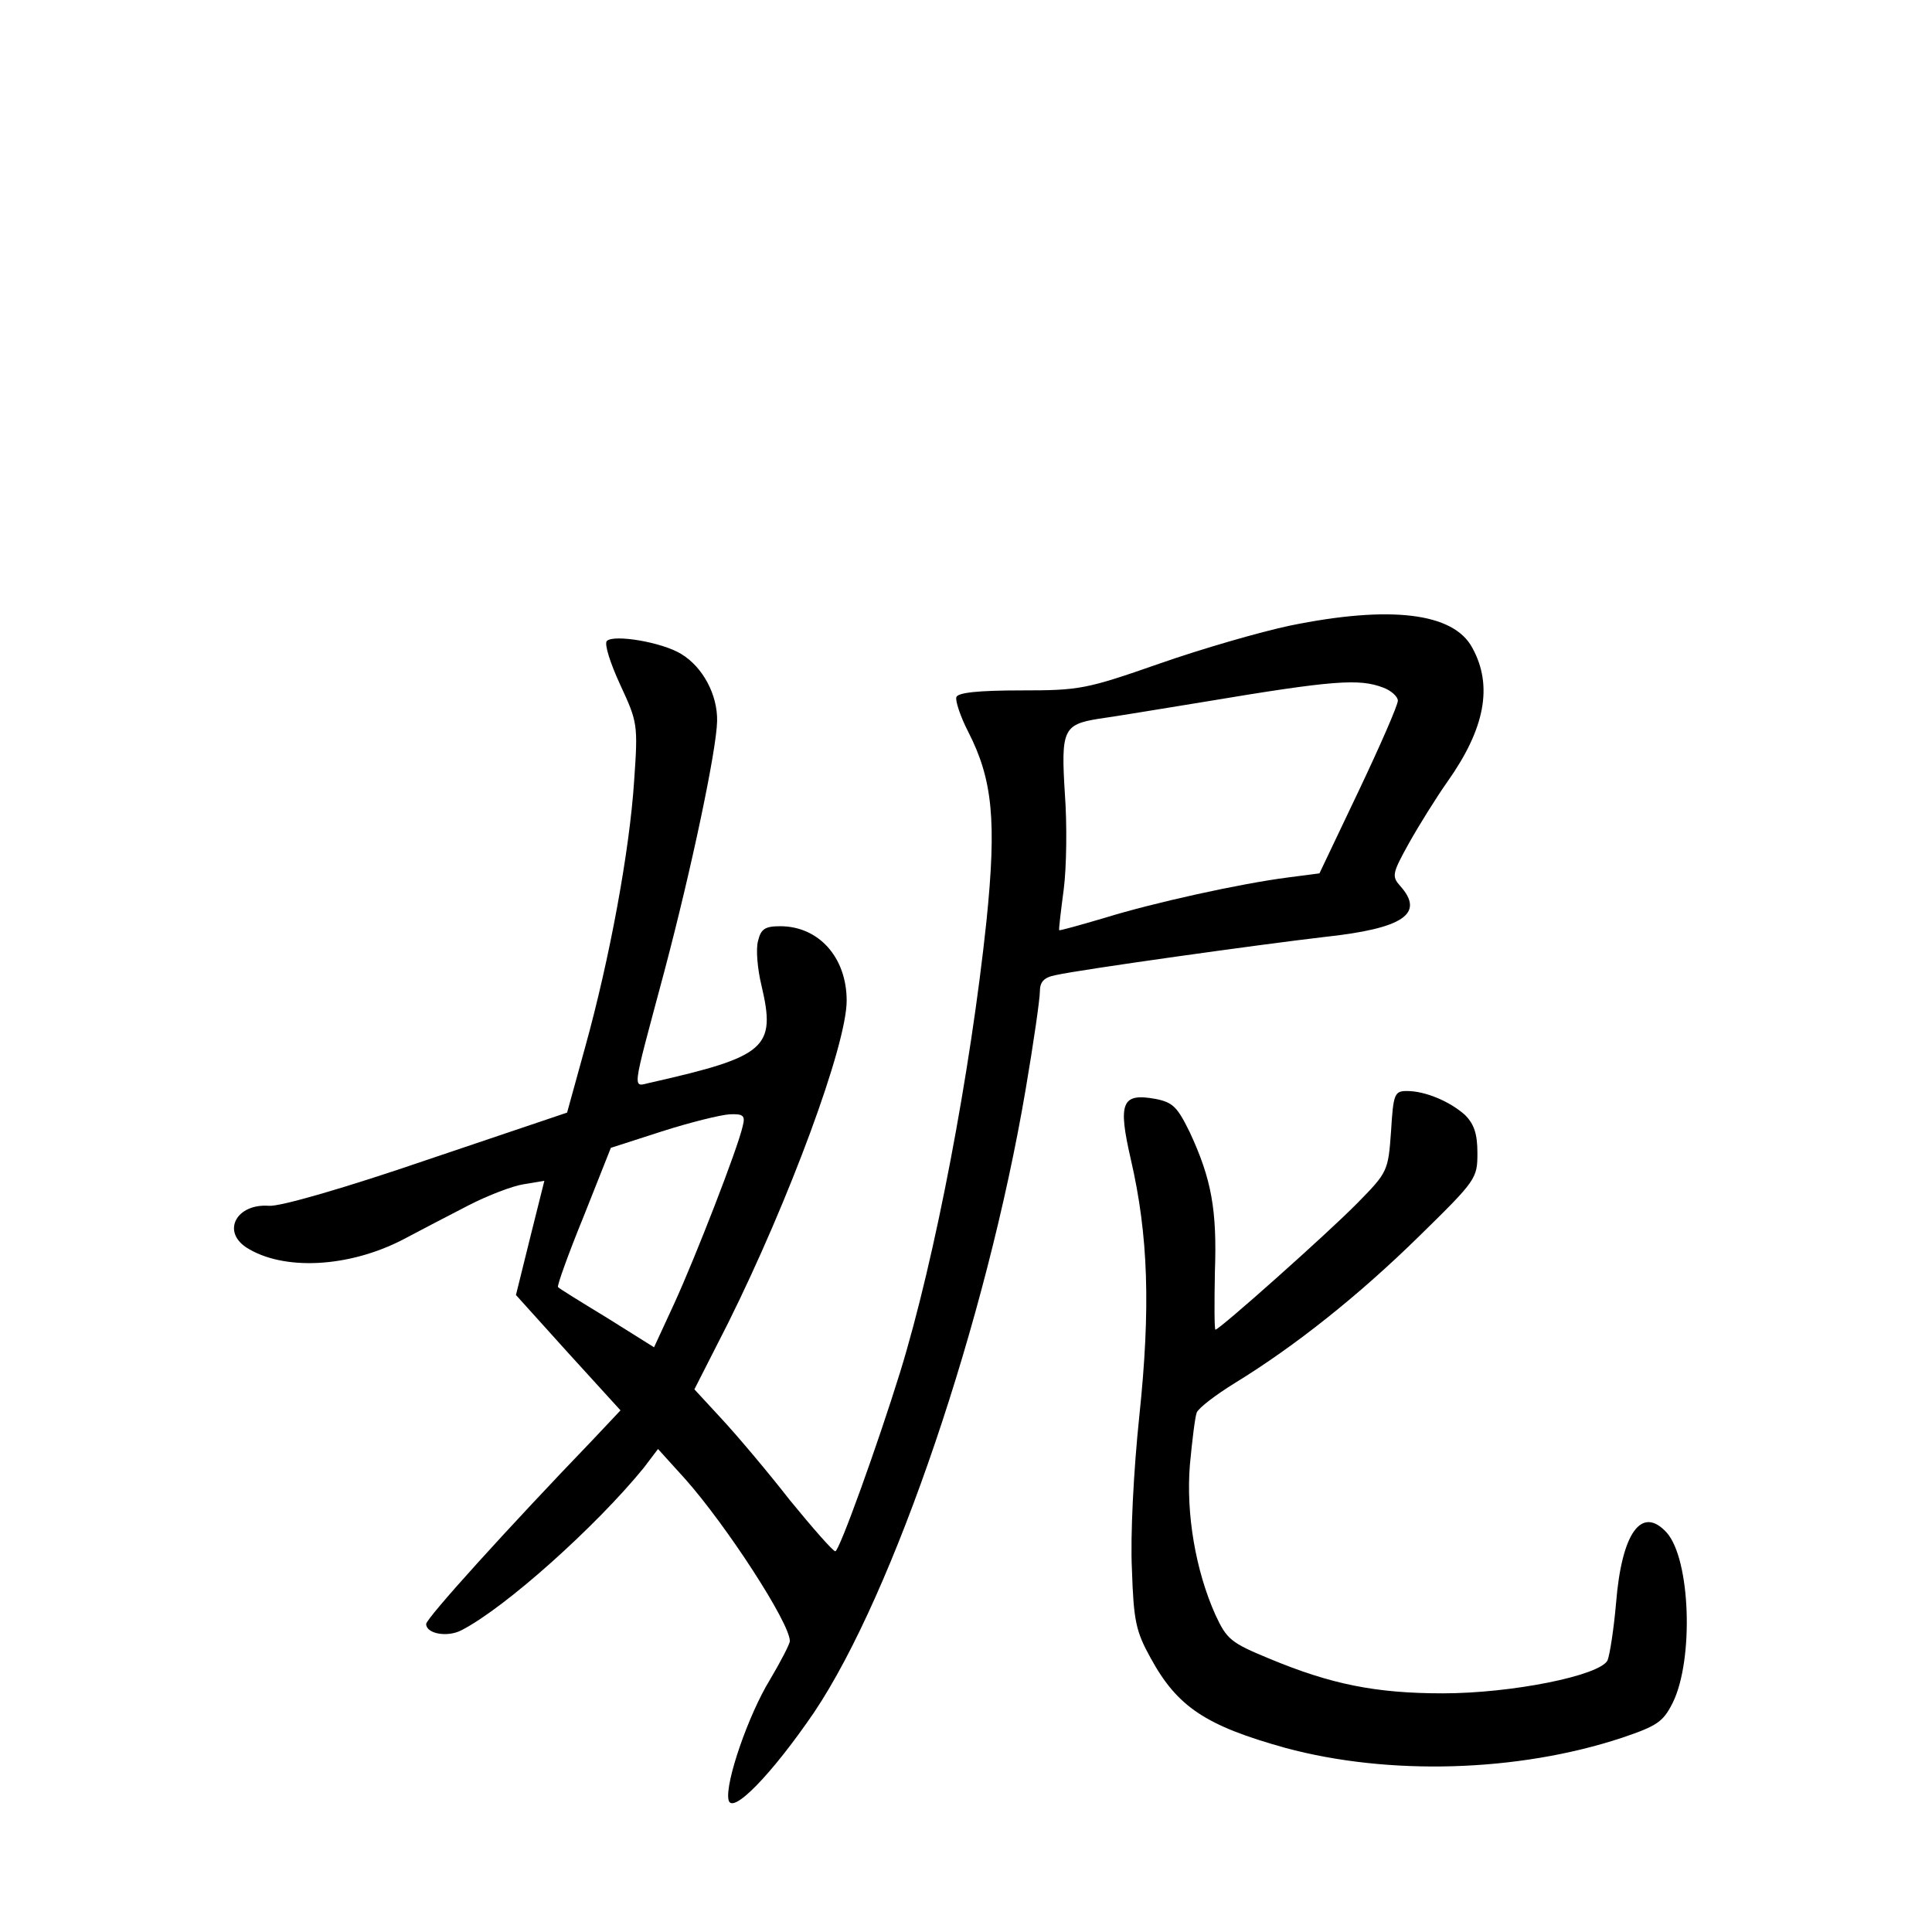 <?xml version="1.0" standalone="no"?>
<!DOCTYPE svg PUBLIC "-//W3C//DTD SVG 20010904//EN"
 "http://www.w3.org/TR/2001/REC-SVG-20010904/DTD/svg10.dtd">
<svg version="1.0" xmlns="http://www.w3.org/2000/svg"
 width="340pt" height="340pt" viewBox="0 0 340 340"
 preserveAspectRatio="xMidYMid meet">
<g transform="translate(0,340) scale(0.1,-0.1)"
fill="#000000" stroke="none">
<path d="M2270 2299 c-52 -11 -156 -41 -230 -67 -129 -45 -140 -47 -244 -47
-75 0 -111 -4 -113 -12 -2 -6 7 -34 21 -61 43 -84 50 -157 32 -333 -28 -265
-90 -593 -152 -794 -39 -126 -107 -315 -114 -315 -4 0 -40 41 -80 90 -39 50
-93 114 -120 143 l-48 52 59 116 c108 217 209 490 209 568 0 76 -49 131 -117
131 -27 0 -34 -5 -39 -26 -4 -14 -1 -49 6 -78 26 -110 9 -125 -194 -171 -34
-7 -36 -26 23 195 48 181 92 390 93 441 1 46 -25 95 -63 118 -34 21 -119 35
-131 23 -5 -5 6 -39 23 -76 31 -67 32 -70 25 -170 -8 -123 -43 -313 -86 -468
l-32 -116 -246 -83 c-143 -49 -260 -83 -279 -81 -56 4 -83 -44 -40 -73 65 -42
181 -36 277 14 30 16 82 43 115 60 33 17 77 34 97 37 l36 6 -25 -100 -25 -101
92 -102 92 -101 -49 -52 c-150 -156 -293 -314 -293 -324 0 -17 37 -24 62 -11
78 40 238 184 321 286 l25 33 48 -53 c72 -81 184 -253 184 -285 0 -5 -16 -36
-35 -68 -38 -62 -79 -181 -73 -211 5 -29 76 44 151 154 140 209 303 689 372
1096 14 82 25 159 25 172 0 17 7 25 28 29 45 10 360 54 472 67 140 15 178 41
134 90 -15 17 -14 22 16 76 18 32 48 80 67 107 66 93 81 169 44 236 -33 62
-145 75 -321 39z m164 -109 c14 -5 26 -16 26 -23 0 -8 -31 -79 -69 -159 l-69
-145 -54 -7 c-86 -11 -239 -45 -323 -71 -44 -13 -80 -23 -81 -22 -1 1 3 34 8
72 5 39 6 114 2 168 -7 112 -3 122 59 132 23 3 107 17 187 30 227 38 272 41
314 25z m-1127 -772 c-9 -40 -83 -230 -120 -311 l-36 -78 -83 52 c-46 28 -85
52 -86 54 -2 2 18 58 45 124 l48 121 90 29 c50 16 103 29 119 30 24 1 28 -2
23 -21z"/>
<path d="M2448 1409 c-5 -70 -6 -72 -59 -126 -52 -53 -243 -223 -250 -223 -2
0 -2 45 -1 101 4 110 -6 164 -44 246 -22 45 -30 53 -60 59 -60 11 -67 -6 -44
-106 31 -134 35 -262 15 -452 -10 -95 -16 -211 -13 -270 3 -91 7 -109 33 -156
47 -86 97 -119 237 -158 181 -49 409 -43 593 18 62 21 72 28 89 62 37 76 31
252 -11 299 -44 48 -79 0 -89 -124 -4 -46 -11 -91 -15 -101 -14 -27 -169 -58
-290 -58 -118 0 -197 16 -305 61 -68 28 -75 34 -95 77 -35 78 -52 178 -45 264
4 43 9 84 12 92 3 8 33 31 67 52 106 65 218 154 325 259 100 98 102 101 102
146 0 34 -6 51 -22 67 -27 24 -70 42 -102 42 -22 0 -24 -5 -28 -71z"/>
</g>
</svg>
